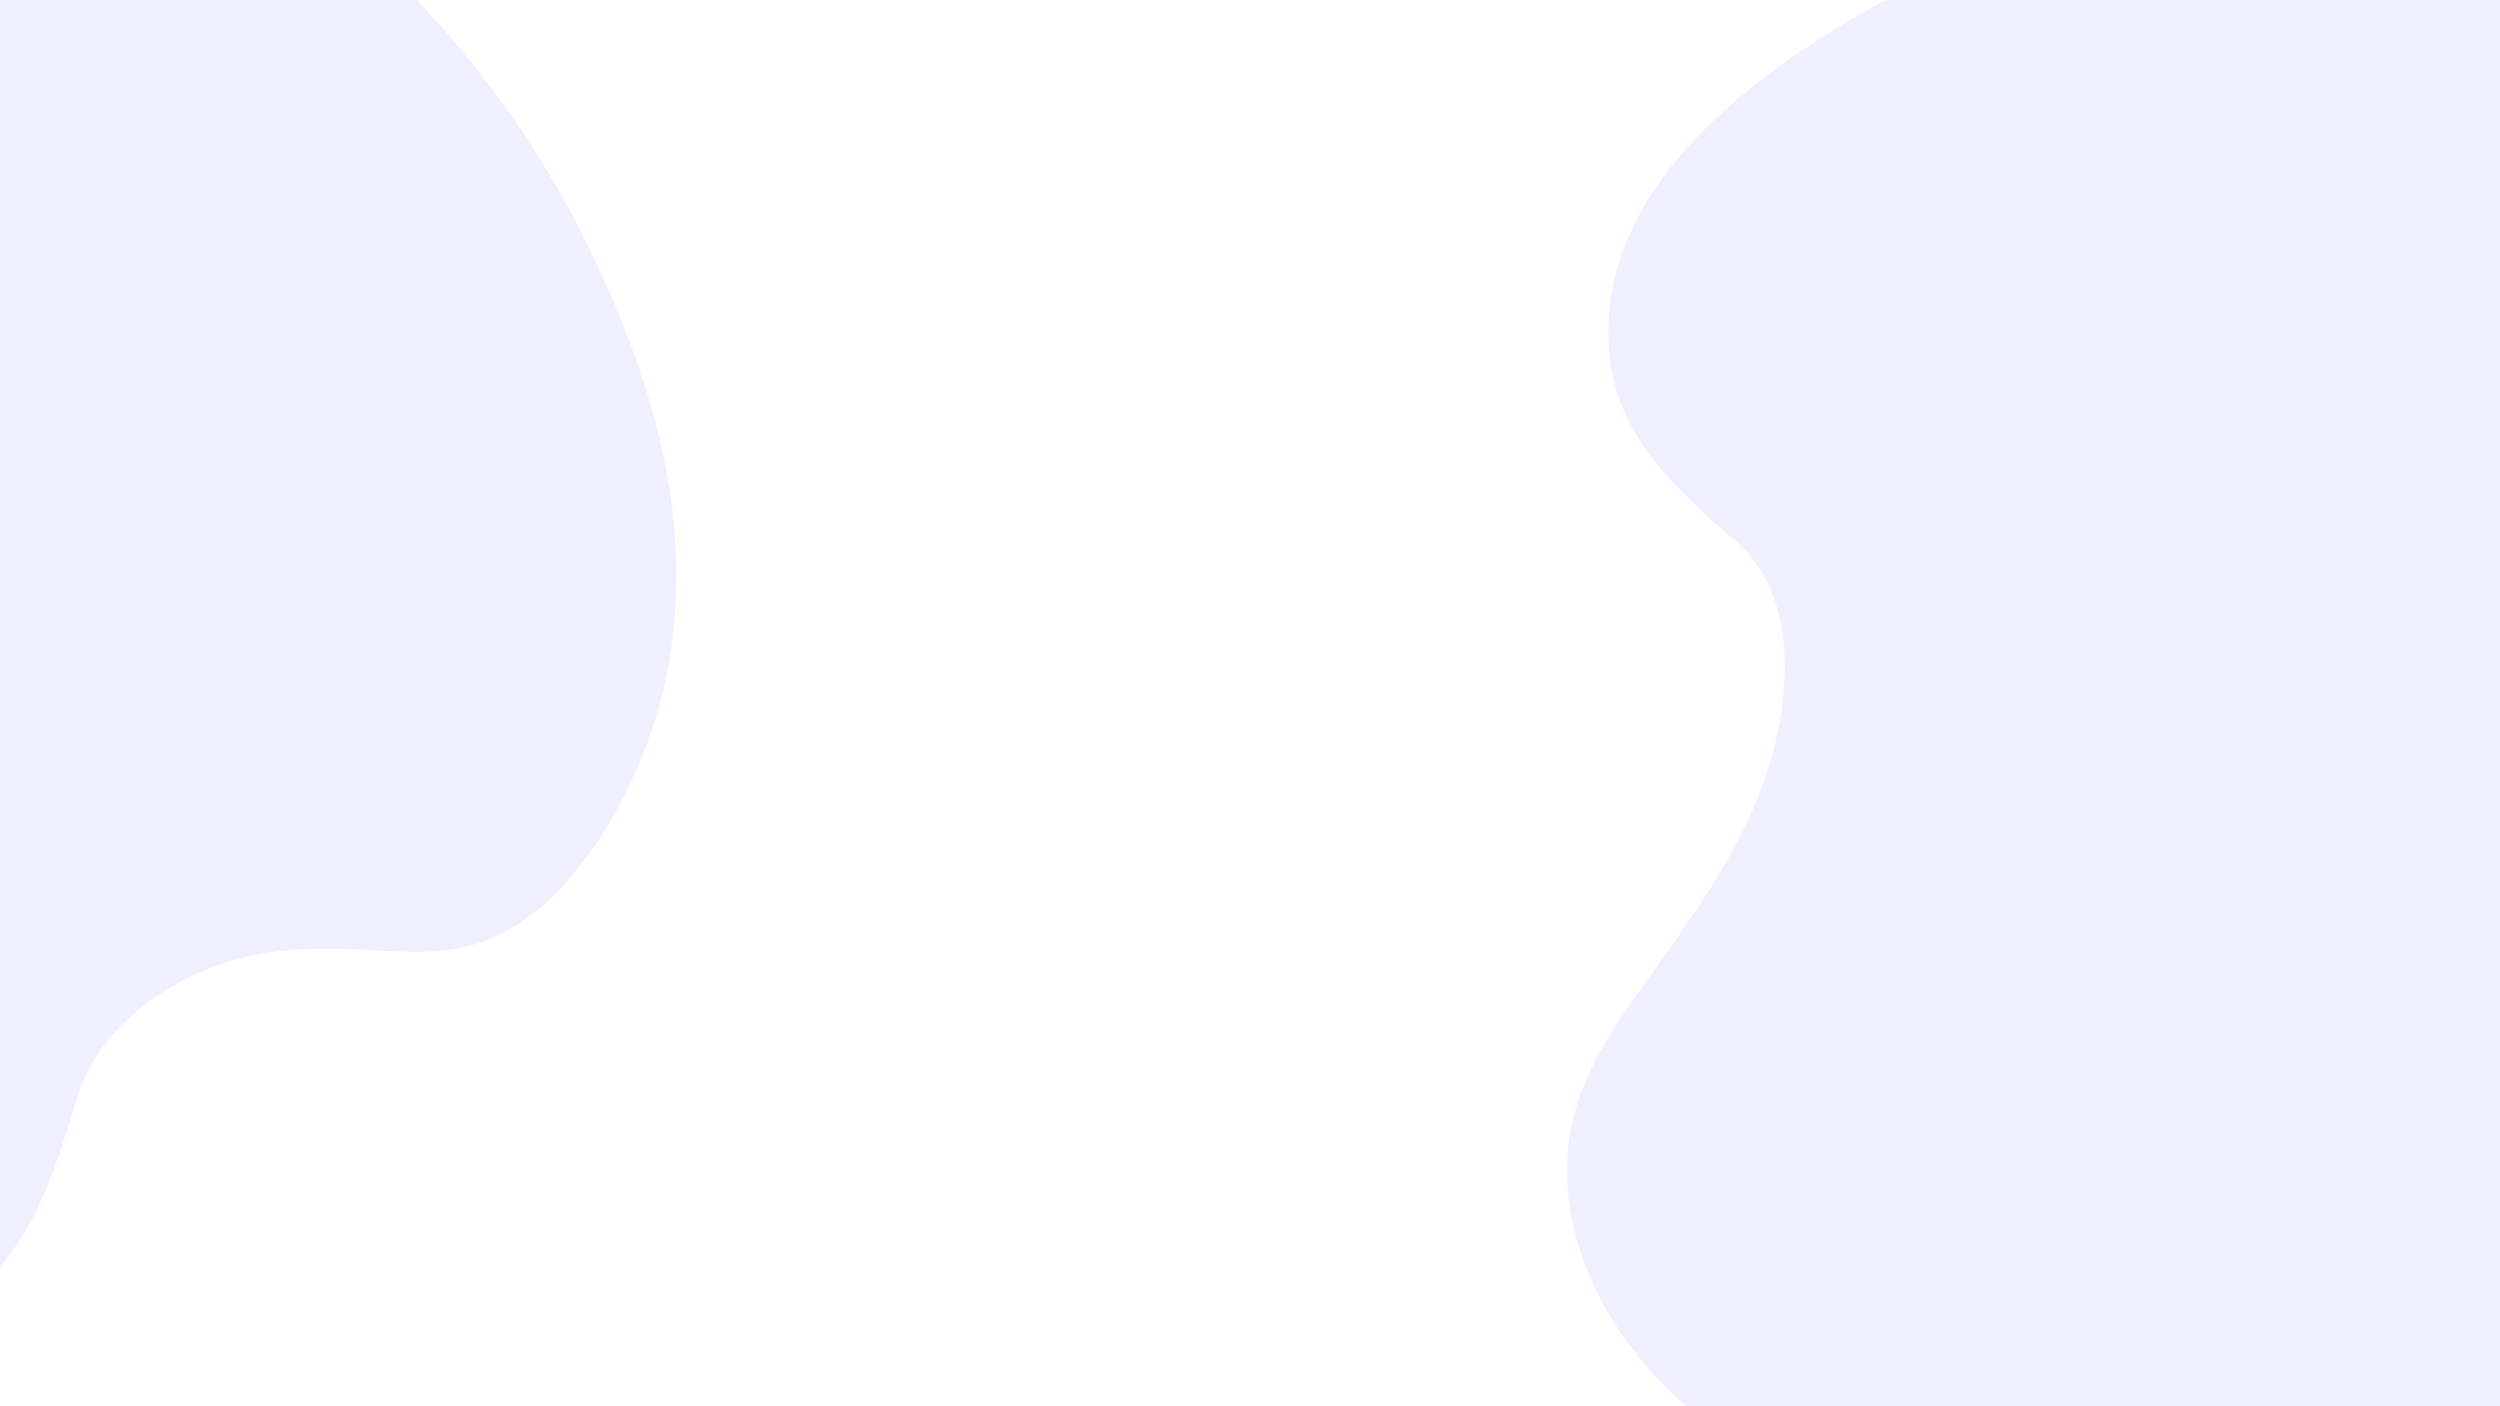 <svg xmlns="http://www.w3.org/2000/svg" xmlns:xlink="http://www.w3.org/1999/xlink" width="1920" height="1080" viewBox="0 0 1920 1080">
  <rect x="0" y="0" width="1920" height="1080" fill="#333333" stroke="none"/>
  <defs>
    <clipPath id="clip-Artboard_3">
      <rect width="1920" height="1080"/>
    </clipPath>
  </defs>
  <g id="Artboard_3" data-name="Artboard – 3" clip-path="url(#clip-Artboard_3)">
    <rect width="1920" height="1080" fill="#fff"/>
    <g id="undraw_exams_g4ow" transform="matrix(-0.921, -0.391, 0.391, -0.921, -415.353, 992.508)">
      <path id="Path_321" data-name="Path 321" d="M1141.406,729.725v2.663q-.172,23.093-2.014,46.069a2.248,2.248,0,0,1,0,.278c-.1,1.273-.2,2.532-.312,3.8-.183,2.151-.377,4.288-.593,6.439a609.2,609.2,0,0,1-12.418,77.255h0a500.042,500.042,0,0,1-32.418,97q-6.376,13.9-13.581,26.913h0q-3.845,6.893-7.884,13.507-2.843,4.639-5.794,9.132l-1.228,1.844a390.162,390.162,0,0,1-33.388,43.113c-19.386,21.835-40.259,40.83-61.466,58.45-1.206,1.01-2.423,2-3.64,2.927a1.755,1.755,0,0,1-.269.22c-28.821,23.678-58.709,45.045-89.5,62.152-33.711,18.776-68.52,32.43-104.234,38.4-49.78,8.312-100.163,1.551-149.642-10.068a765.817,765.817,0,0,1-121.7-39.513l-6.57-2.8q-5.105-2.21-10.2-4.507-30.771-13.83-60.852-30.732c-50.367-28.187-98.483-63.292-143.6-104.767q-8.616-7.873-16.985-16.1-11.7-11.444-23.113-23.561l-4.7-4.946a580.411,580.411,0,0,1-55.811-69.645c-23.178-34.274-42.984-72.938-56.005-117.075q-3.08-10.4-5.644-21.205l-.162-.717c-.862-3.659-1.659-7.317-2.391-11.122q-1.616-8.166-2.833-16.537c-.172-1.068-.323-2.137-.463-3.22a374.1,374.1,0,0,1-3.393-56.972,354.206,354.206,0,0,1,4.308-49.757h0a283.4,283.4,0,0,1,12.2-49.128h0A193.067,193.067,0,0,1,143.779,548.4h0a133.383,133.383,0,0,1,17.588-22.332c11.686-11.825,24.642-20.064,38.073-26.576h0c6.311-3.073,12.709-5.766,19.139-8.268,4.556-1.785,9.133-3.483,13.689-5.151l13.441-4.932c8.616-3.19,17.232-6.468,25.719-10.01,23.134-9.6,45.806-21.22,66.776-38.547,3.317-2.737,6.7-5.737,10.081-8.956q6.462-6.1,12.752-13.259h0c4.243-4.829,8.4-10,12.364-15.469.614-.849,1.217-1.7,1.82-2.561,3.231-4.624,6.365-9.468,9.273-14.5,1.422-2.459,2.8-4.961,4.114-7.507,1.82-3.527,3.543-7.112,5.137-10.8h0c7.992-18.439,12.924-38.781,12.343-60.22q-.128-5.3-.7-10.551c-1.4-12.922-2.746-25.537-3.737-37.874-4.157-51.03-2.4-97.3,25.784-140.783,35.046-54.045,90.05-65.064,140.121-60.747C712.319,61.8,844.1,174.1,959.917,307.8q15.024,17.327,29.683,35.122,3.694,4.478,7.4,9.015c18.31,22.405,36.339,45.645,53.13,70.538,1.357,2.019,2.714,4.039,4.05,6.073.819,1.259,1.648,2.5,2.456,3.776q7.852,12.073,15.24,24.732a508.291,508.291,0,0,1,34.809,71.709A515.232,515.232,0,0,1,1137.249,655.6h0q2.811,24.118,3.694,48.542c.183,4.785.3,9.586.366,14.371v4.6C1141.417,725.334,1141.417,727.5,1141.406,729.725Z" transform="translate(-783.711 32.797)" fill="#6c63ff" opacity="0.1"/>
      <path id="Path_373" data-name="Path 373" d="M937.56,179l14,13S939.56,187,937.56,179Z" transform="translate(-401.716 -48.49)" opacity="0.1"/>
    </g>
    <path id="Path_374" data-name="Path 374" d="M1709.127,785.569v2.882a481.861,481.861,0,0,1-3.122,49.846,1.65,1.65,0,0,1,0,.3c-.15,1.378-.317,2.739-.484,4.117-.284,2.328-.584,4.639-.918,6.967a479.108,479.108,0,0,1-19.244,83.588h0a440.008,440.008,0,0,1-50.238,104.948q-9.881,15.042-21.047,29.119h0c-3.972,4.972-8.028,9.833-12.217,14.615q-4.406,5.019-8.979,9.88l-1.9,1.995a485.271,485.271,0,0,1-51.74,46.647c-30.042,23.624-62.388,44.177-95.251,63.241-1.869,1.092-3.755,2.169-5.641,3.167a2.741,2.741,0,0,1-.417.237c-44.663,25.62-90.979,48.738-138.7,67.248-52.24,20.315-106.183,35.088-161.528,41.548-77.142,8.994-155.219,1.678-231.894-10.894a1575.612,1575.612,0,0,1-188.6-42.752l-10.181-3.024q-7.911-2.391-15.806-4.877-47.684-14.963-94.3-33.252a1262.758,1262.758,0,0,1-222.531-113.356q-13.352-8.519-26.321-17.418-18.126-12.382-35.817-25.493l-7.277-5.352a735.128,735.128,0,0,1-86.489-75.354c-35.917-37.083-66.611-78.917-86.789-126.673q-4.773-11.258-8.746-22.943l-.25-.776c-1.335-3.959-2.57-7.917-3.705-12.034q-2.5-8.835-4.39-17.893c-.267-1.156-.5-2.312-.718-3.484a284.617,284.617,0,0,1-5.257-61.642,271.073,271.073,0,0,1,6.676-53.836h0a234.407,234.407,0,0,1,18.91-53.155h0a190.824,190.824,0,0,1,28.924-42.324h0A167.413,167.413,0,0,1,190.4,565.222c18.109-12.794,38.187-21.709,59-28.755h0c9.78-3.325,19.694-6.239,29.659-8.946,7.06-1.932,14.153-3.769,21.213-5.574l20.829-5.336c13.352-3.452,26.7-7,39.856-10.83,35.851-10.387,70.984-22.96,103.479-41.707,5.141-2.961,10.381-6.207,15.622-9.69q10.014-6.6,19.761-14.346h0c6.576-5.225,13.018-10.815,19.16-16.737.951-.918,1.886-1.837,2.821-2.771,5.007-5,9.864-10.245,14.37-15.692,2.2-2.66,4.339-5.368,6.376-8.123,2.821-3.816,5.491-7.7,7.961-11.686h0c12.384-19.951,20.028-41.96,19.127-65.157a95.238,95.238,0,0,0-1.085-11.416c-2.17-13.982-4.256-27.63-5.791-40.979-6.442-55.213-3.722-105.281,39.956-152.324,54.31-58.475,139.547-70.4,217.14-65.727,224.333,13.459,428.555,134.97,608.026,279.63q23.283,18.747,46,38,5.725,4.845,11.466,9.754c28.373,24.242,56.313,49.386,82.333,76.32,2.1,2.185,4.206,4.37,6.276,6.571,1.269,1.362,2.554,2.708,3.806,4.085q12.167,13.063,23.617,26.76a505.47,505.47,0,0,1,53.942,77.587,424.872,424.872,0,0,1,47.367,137.234h0a464.925,464.925,0,0,1,5.725,52.522c.284,5.178.467,10.371.567,15.549v4.972C1709.143,780.819,1709.143,783.163,1709.127,785.569Z" transform="matrix(0.766, -0.643, 0.643, 0.766, 699.665, 545.438)" fill="#6c63ff" opacity="0.1"/>
  </g>
</svg>
